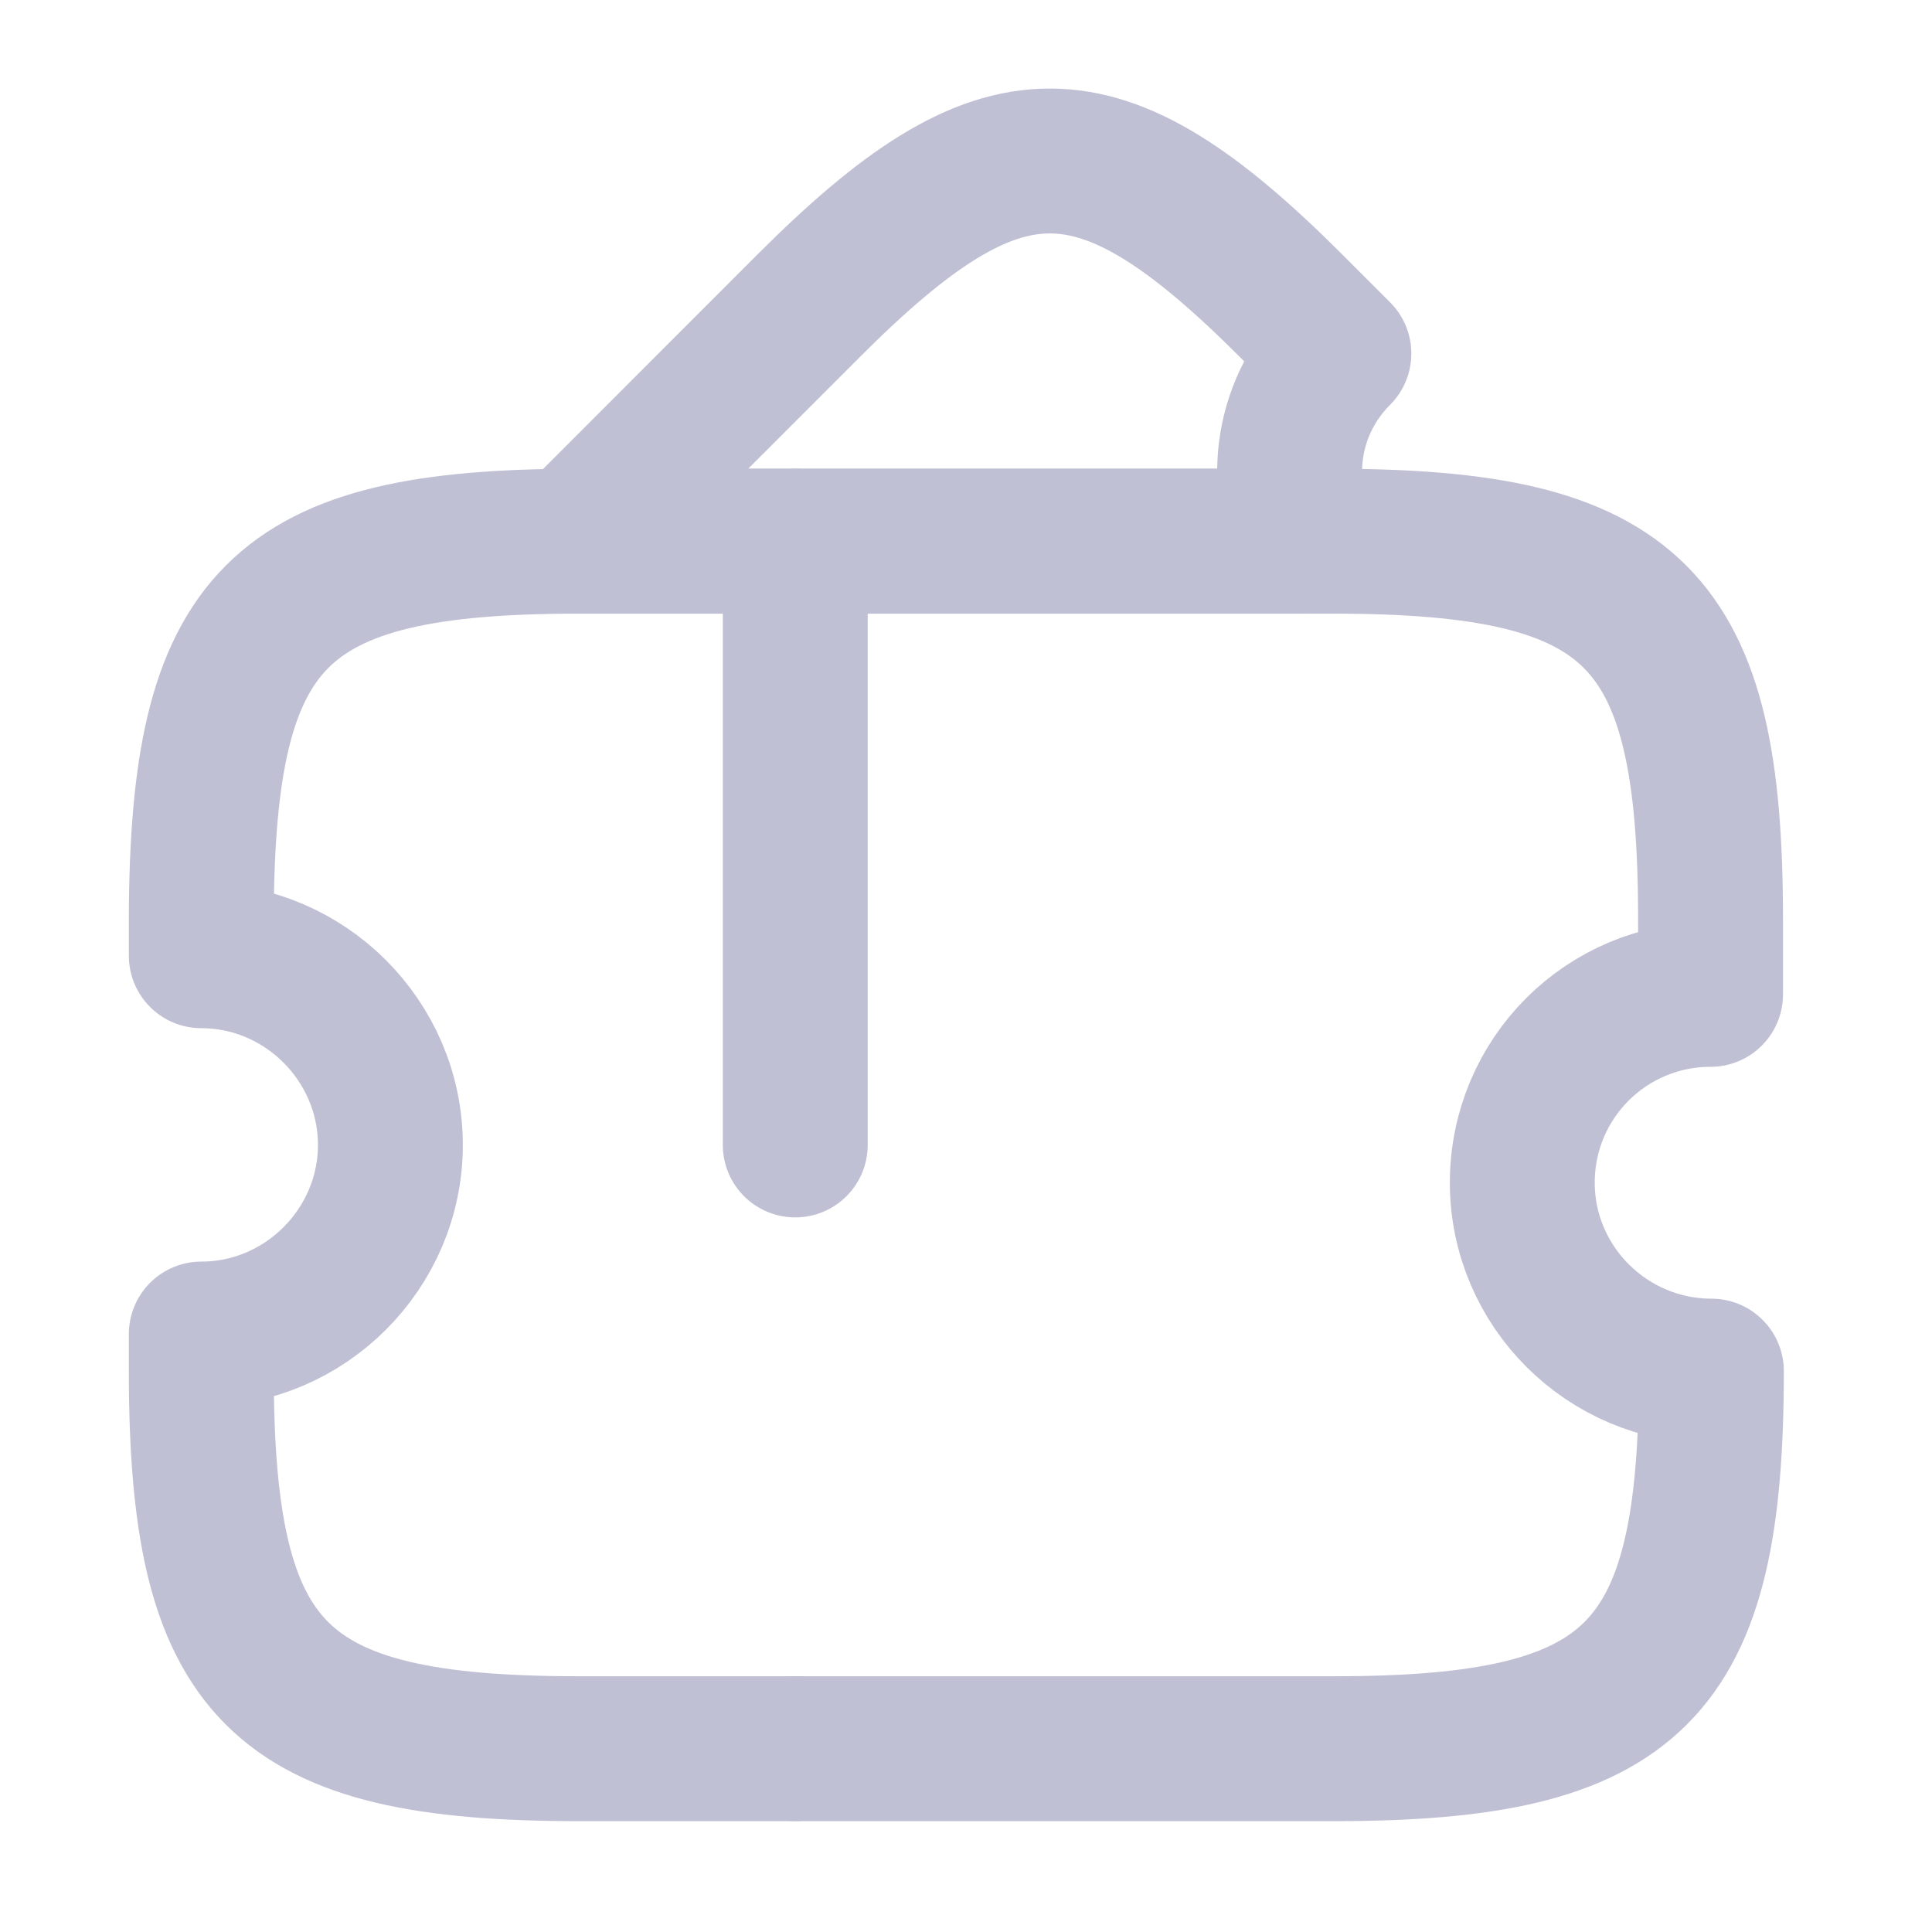 <svg width="16" height="16" viewBox="0 0 16 16" fill="none" xmlns="http://www.w3.org/2000/svg">
<path d="M12.607 9.795C12.607 10.655 13.313 11.355 14.173 11.355C14.173 13.855 13.546 14.482 11.046 14.482H4.793C2.293 14.482 1.667 13.855 1.667 11.355V11.048C2.526 11.048 3.233 10.342 3.233 9.482C3.233 8.622 2.526 7.915 1.667 7.915V7.608C1.673 5.108 2.293 4.482 4.793 4.482H11.04C13.54 4.482 14.166 5.108 14.166 7.608V8.235C13.306 8.235 12.607 8.928 12.607 9.795Z" stroke="#C0C0D5" stroke-width="1.2" stroke-linecap="round" stroke-linejoin="round"/>
<path d="M10.808 4.482H4.748L6.701 2.528C8.294 0.935 9.094 0.935 10.688 2.528L11.088 2.928C10.668 3.348 10.568 3.968 10.808 4.482Z" stroke="#C0C0D5" stroke-width="1.2" stroke-linecap="round" stroke-linejoin="round"/>
<path d="M6.586 4.482L6.586 14.482" stroke="#C0C0D5" stroke-width="1.2" stroke-linecap="round" stroke-linejoin="round" stroke-dasharray="5 5"/>
</svg>

